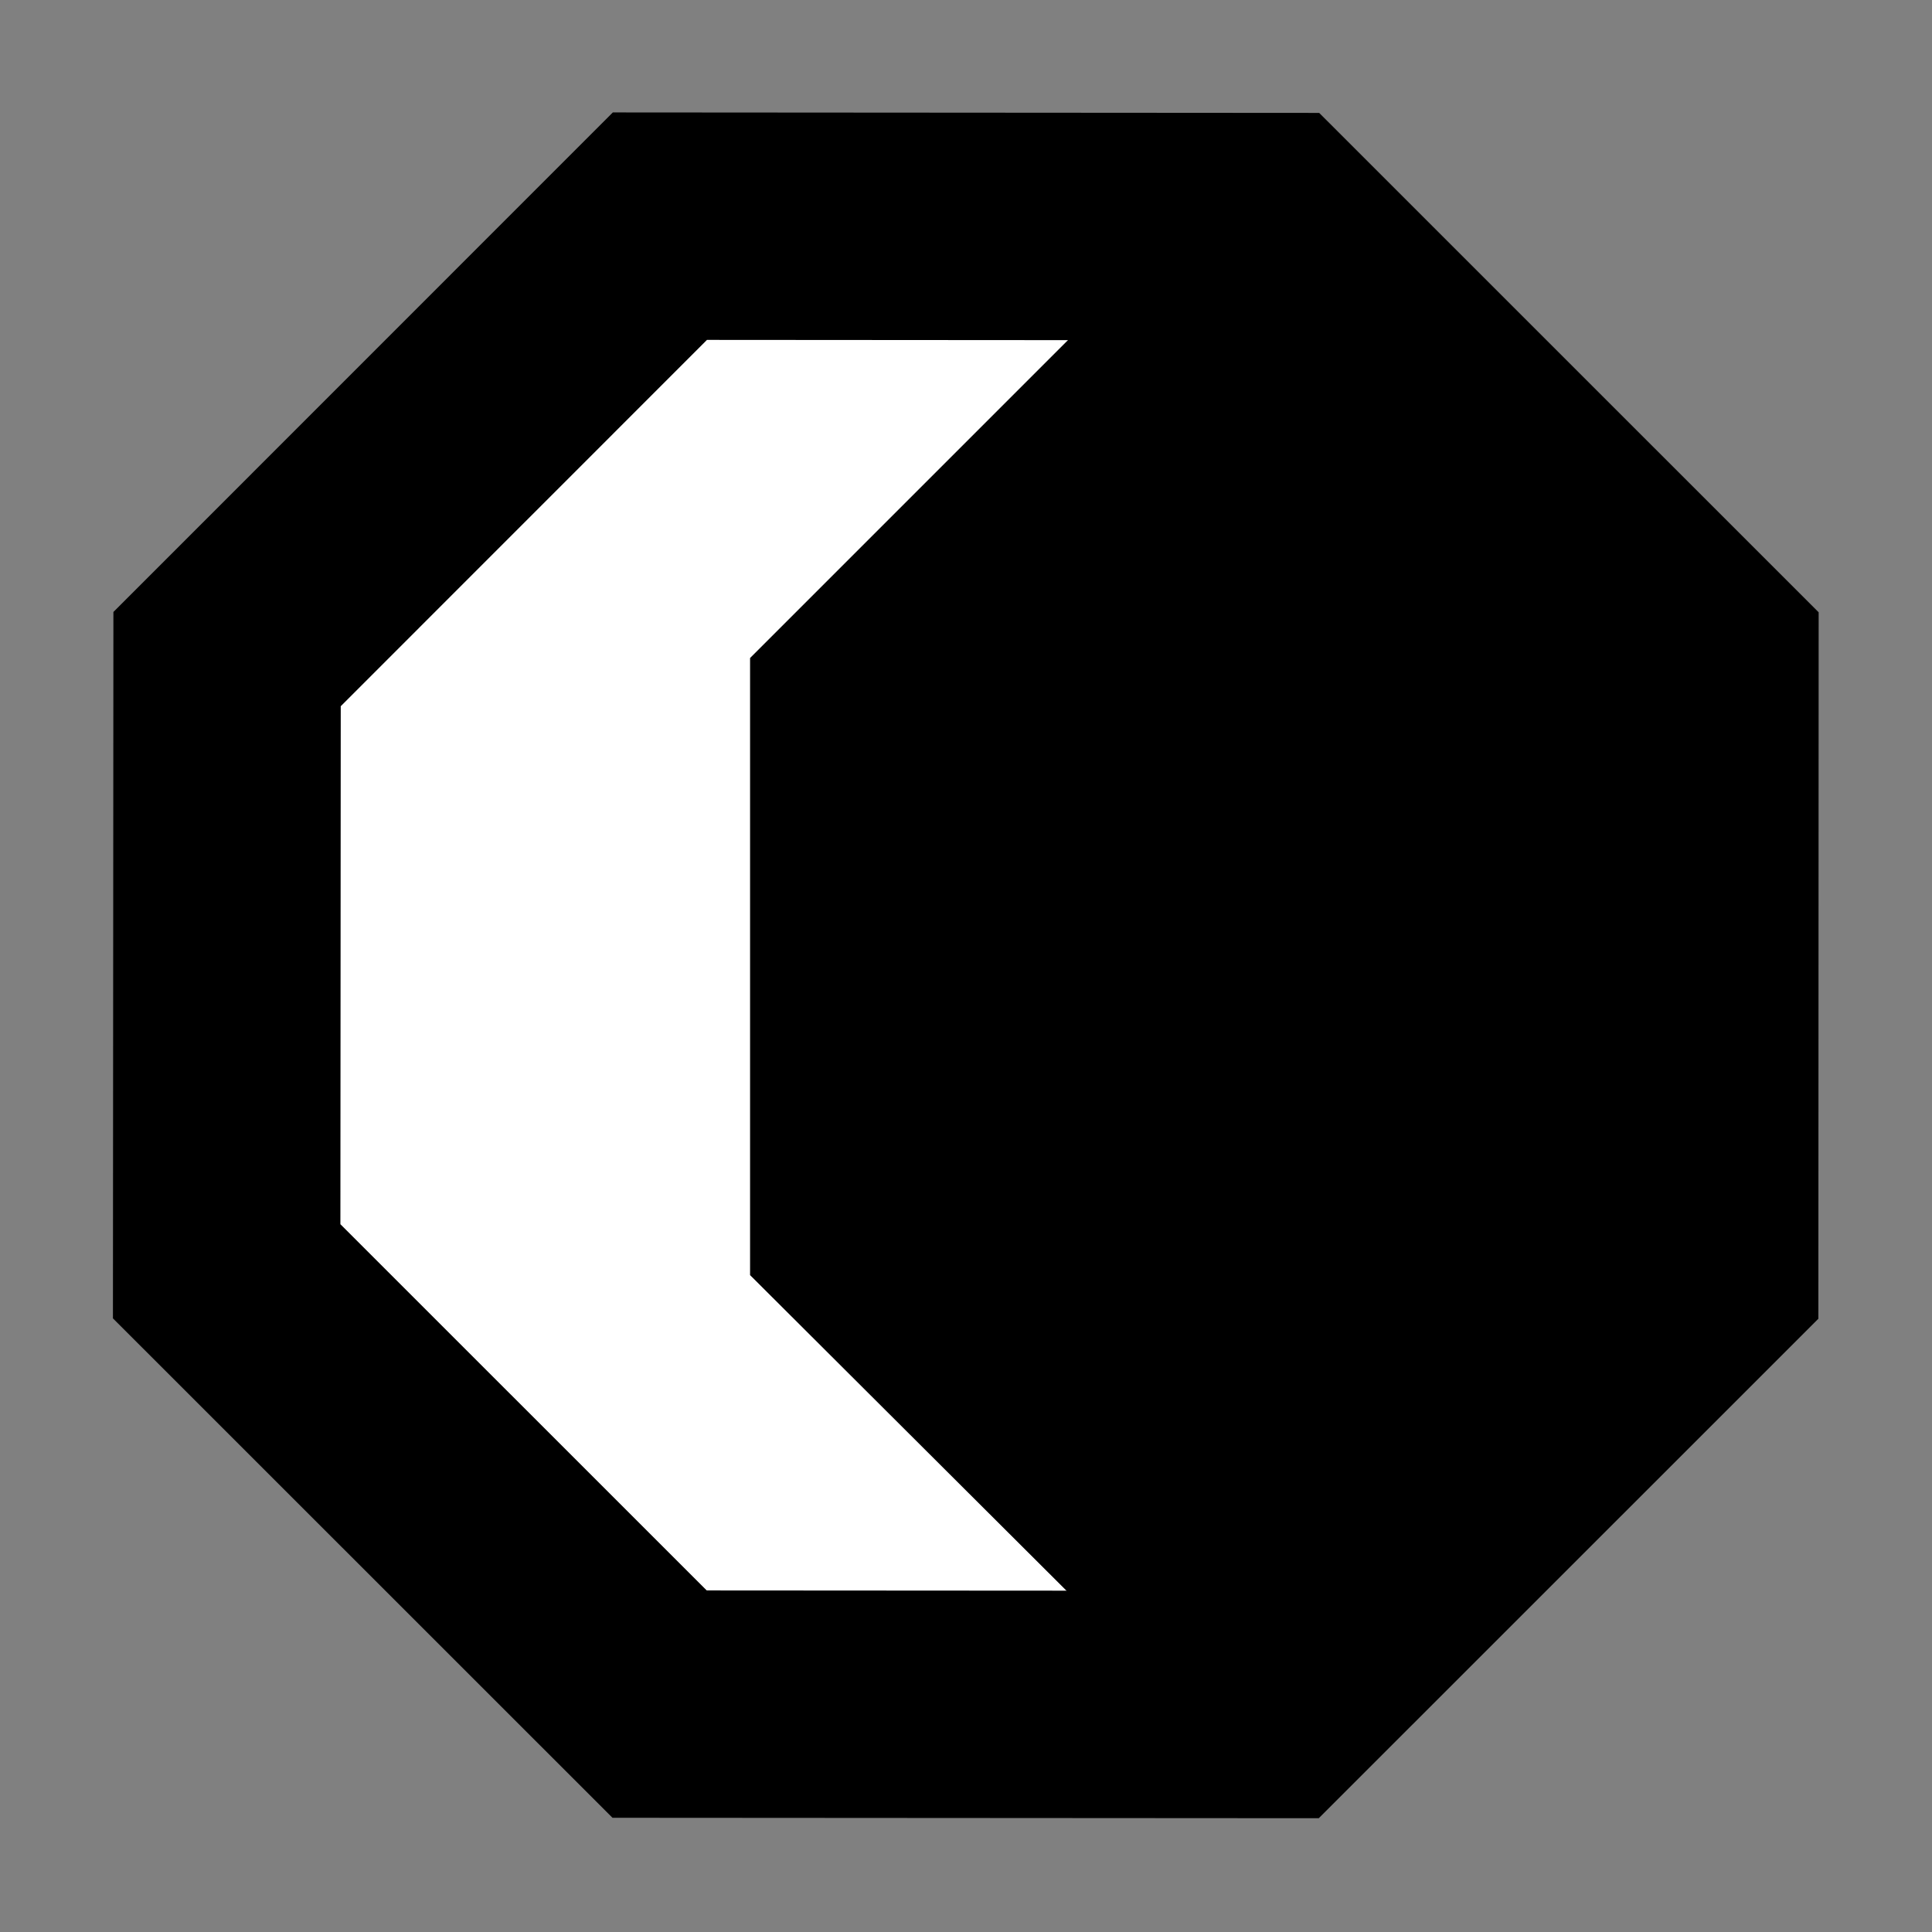 <?xml version="1.0" encoding="UTF-8" standalone="no"?>
<!-- Created with Inkscape (http://www.inkscape.org/) -->

<svg
   width="17mm"
   height="17mm"
   viewBox="0 0 17 17"
   version="1.1"
   id="svg1"
   sodipodi:docname="brand.svg"
   inkscape:version="1.4 (e7c3feb100, 2024-10-09)"
   xml:space="preserve"
   xmlns:inkscape="http://www.inkscape.org/namespaces/inkscape"
   xmlns:sodipodi="http://sodipodi.sourceforge.net/DTD/sodipodi-0.dtd"
   xmlns="http://www.w3.org/2000/svg"
   xmlns:svg="http://www.w3.org/2000/svg"><rect x="0" y="0" width="17" height="17" fill="#808080" stroke="none"/><sodipodi:namedview
     id="namedview1"
     pagecolor="#ffffff"
     bordercolor="#000000"
     borderopacity="0.25"
     inkscape:showpageshadow="2"
     inkscape:pageopacity="0.0"
     inkscape:pagecheckerboard="0"
     inkscape:deskcolor="#d1d1d1"
     inkscape:document-units="mm"
     showgrid="false"
     inkscape:zoom="0.3536"
     inkscape:cx="215"
     inkscape:cy="687.3"
     inkscape:window-width="1920"
     inkscape:window-height="1043"
     inkscape:window-x="0"
     inkscape:window-y="0"
     inkscape:window-maximized="1"
     inkscape:current-layer="layer1"><inkscape:grid
       id="grid2"
       units="mm"
       originx="-67.84"
       originy="-89.4"
       spacingx="0.265"
       spacingy="0.265"
       empcolor="#0099e5"
       empopacity="0.302"
       color="#0099e5"
       opacity="0.149"
       empspacing="5"
       enabled="true"
       visible="false" /><inkscape:page
       x="0"
       y="0"
       width="17"
       height="17"
       id="page2"
       margin="0"
       bleed="0" /></sodipodi:namedview><defs
     id="defs1" /><g
     inkscape:label="Layer 1"
     inkscape:groupmode="layer"
     id="layer1"
     transform="translate(-67.84,-89.4)"><g
       id="g15"><rect
         style="fill:none;fill-opacity:1;stroke:none;stroke-width:0.733;stroke-miterlimit:0;paint-order:stroke markers fill"
         id="rect5"
         width="17"
         height="17"
         x="67.84"
         y="89.4" /><g
         id="g8"
         transform="translate(31.71,55.51)"
         inkscape:export-filename="../public/favicon.svg"
         inkscape:export-xdpi="96"
         inkscape:export-ydpi="96"><path
           sodipodi:type="star"
           style="fill:#ffffff;fill-opacity:1;stroke:#000000;stroke-width:2.633;stroke-linecap:butt;stroke-linejoin:miter;stroke-miterlimit:1.1;stroke-dasharray:none;stroke-opacity:1;paint-order:stroke markers fill"
           id="path65-6-2-2-2"
           inkscape:flatsided="true"
           sodipodi:sides="8"
           sodipodi:cx="15.88"
           sodipodi:cy="19.85"
           sodipodi:r1="9.261"
           sodipodi:r2="8.556"
           sodipodi:arg1="0"
           sodipodi:arg2="0.3927"
           inkscape:rounded="0"
           inkscape:randomized="0"
           d="M 25.14,19.85 22.43,26.4 15.88,29.11 9.331,26.4 6.619,19.85 9.331,13.3 15.88,10.59 22.43,13.3 Z"
           transform="matrix(-0.702,-0.291,0.291,-0.702,50,60.94)" /><path
           id="path65-6-2-2-2-9"
           style="stroke-width:2;stroke-miterlimit:1.1;paint-order:stroke markers fill"
           d="m 42.73,39.68 3.84,-3.84 h 1.72 l 3.83,3.83 v 5.43 l -3.83,3.84 h -1.72 l -3.84,-3.83 z"
           sodipodi:nodetypes="ccccccccc" /></g></g></g></svg>
